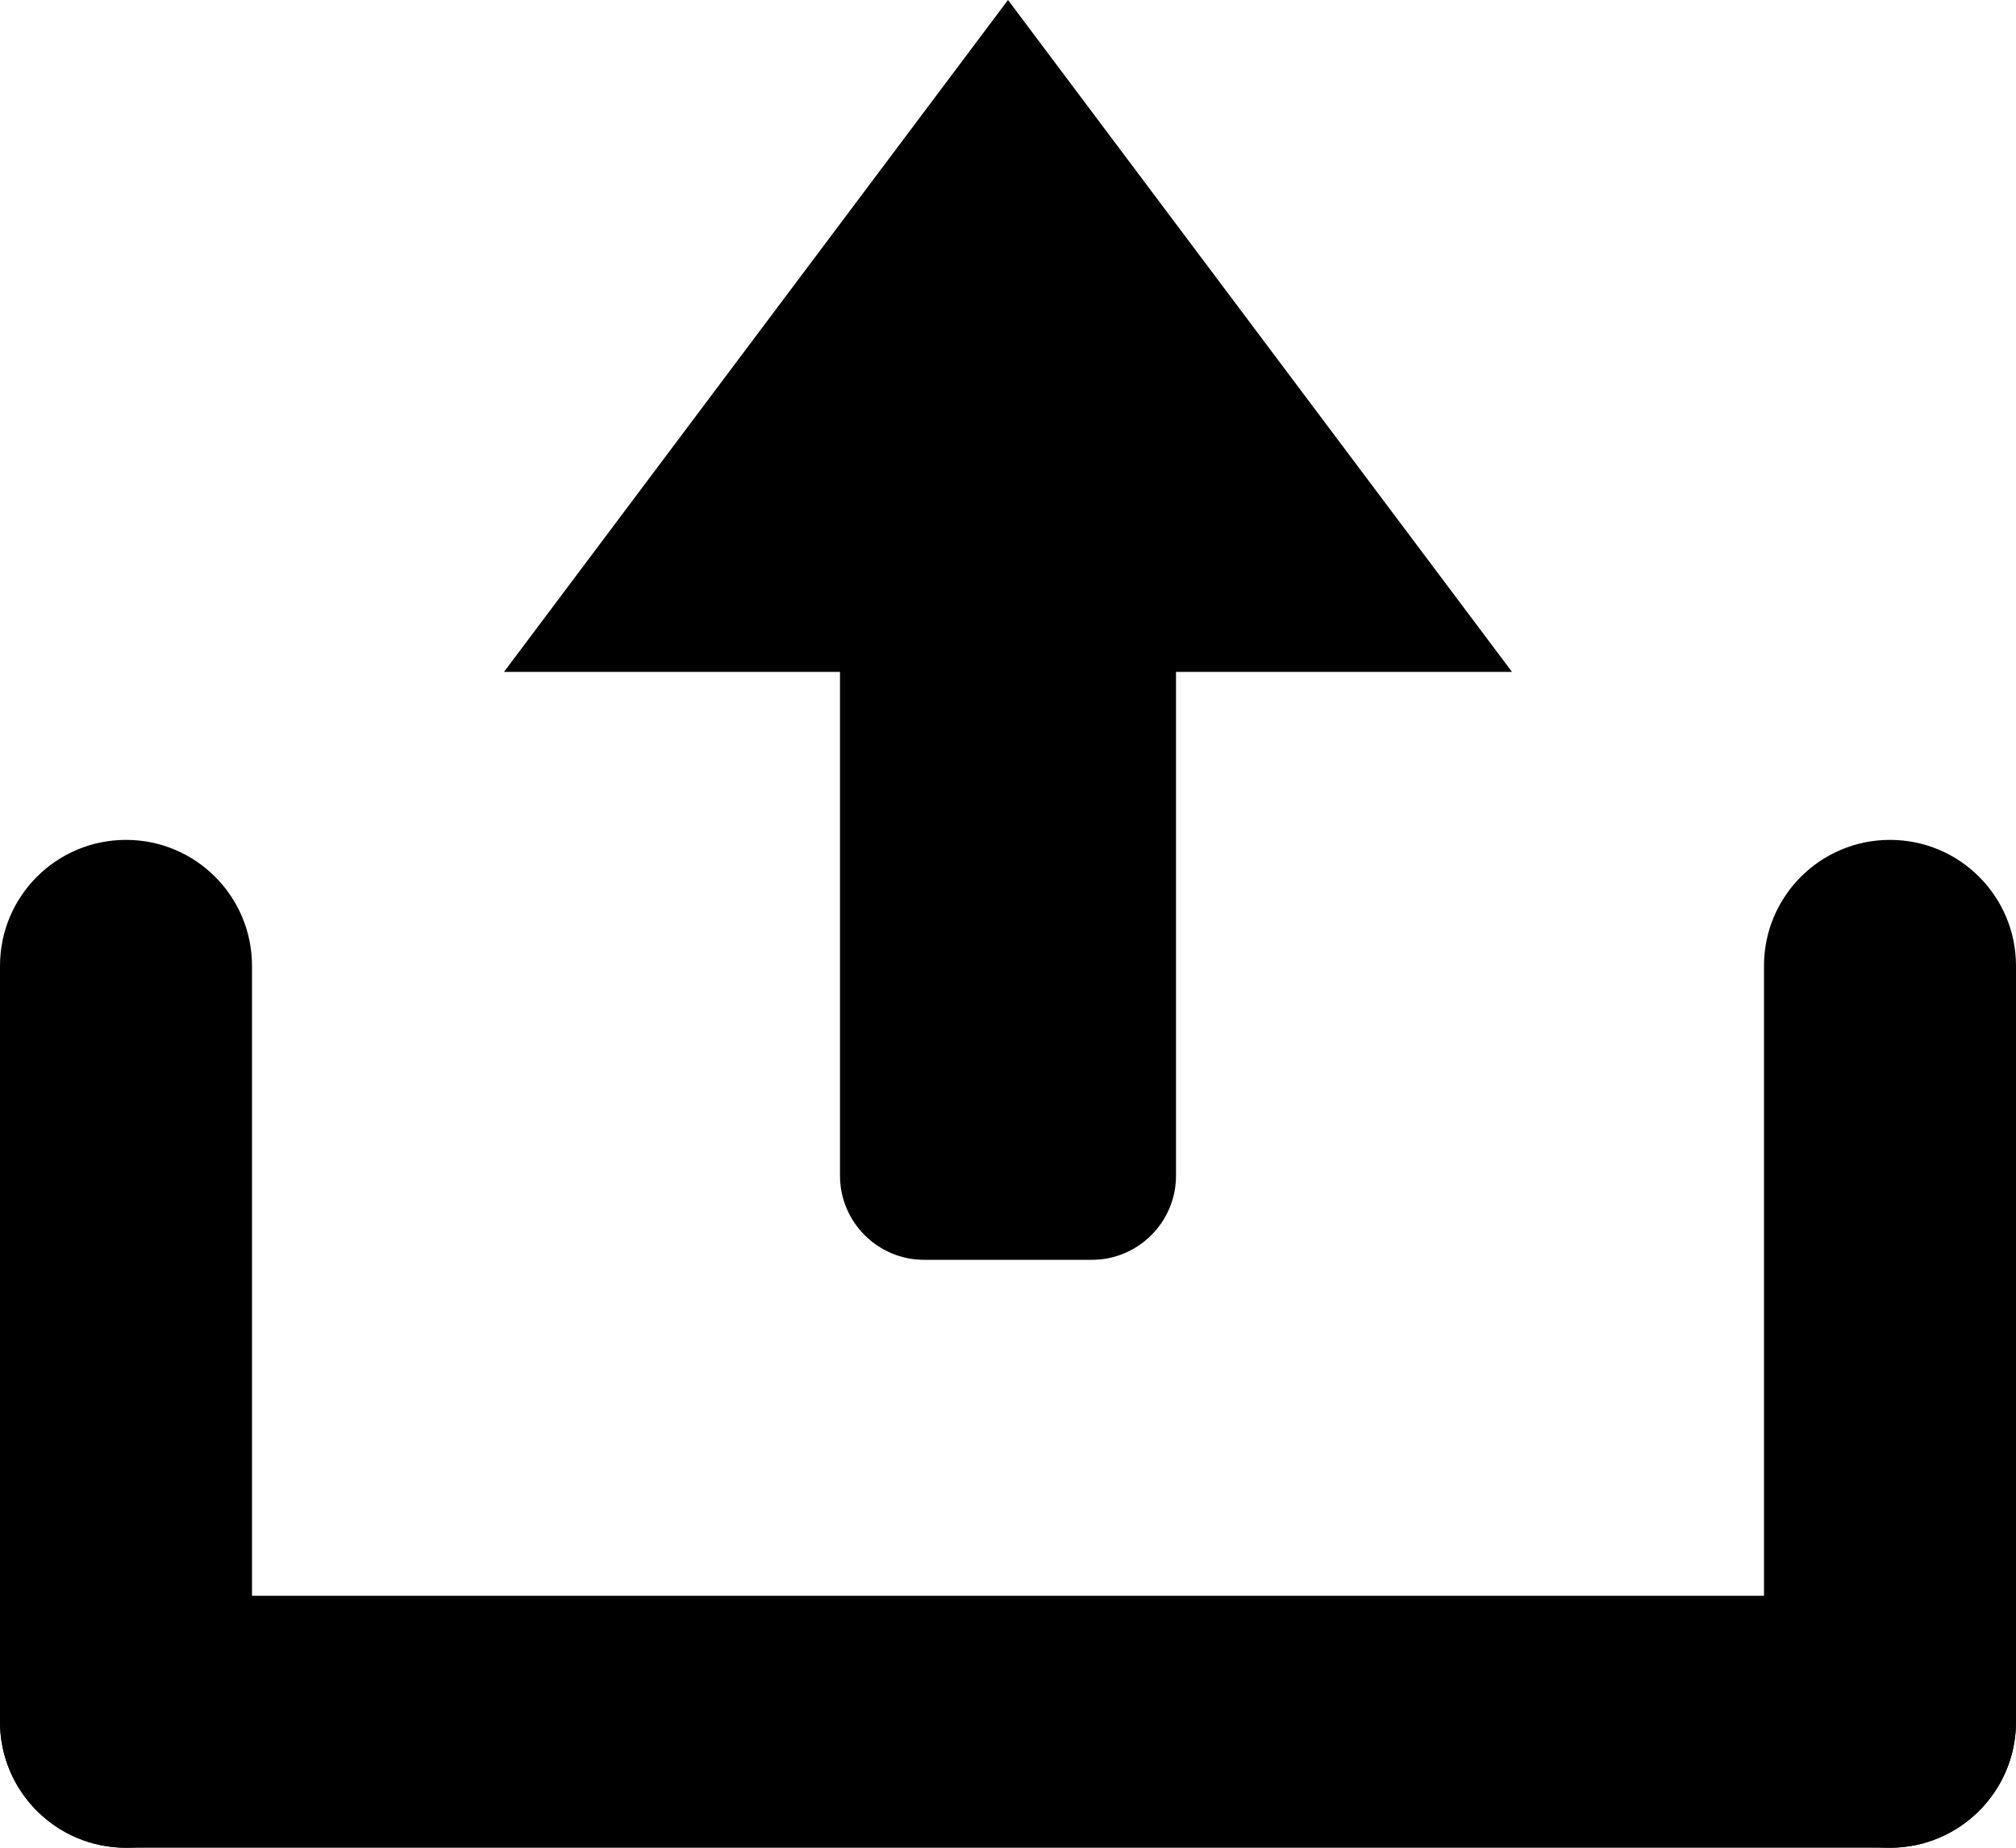 <?xml version="1.0" encoding="iso-8859-1"?>
<!-- Generator: Adobe Illustrator 16.0.4, SVG Export Plug-In . SVG Version: 6.00 Build 0)  -->
<!DOCTYPE svg PUBLIC "-//W3C//DTD SVG 1.1//EN" "http://www.w3.org/Graphics/SVG/1.1/DTD/svg11.dtd">
<svg version="1.1" id="Layer_1" xmlns="http://www.w3.org/2000/svg" xmlns:xlink="http://www.w3.org/1999/xlink" x="0px" y="0px"
	 width="24px" height="22px" viewBox="0 0 24 22" style="enable-background:new 0 0 24 22;" xml:space="preserve">
<g>
	<polygon points="18,8 6,8 12,0 	"/>
	<path d="M3,20.5C3,21.328,2.329,22,1.5,22l0,0C0.671,22,0,21.328,0,20.5v-9C0,10.672,0.671,10,1.5,10l0,0C2.329,10,3,10.672,3,11.5
		V20.5z"/>
	<path d="M24,20.5c0,0.828-0.671,1.5-1.5,1.5l0,0c-0.829,0-1.5-0.672-1.5-1.5v-9c0-0.828,0.671-1.5,1.5-1.5l0,0
		c0.829,0,1.5,0.672,1.5,1.5V20.5z"/>
	<path d="M24,20.5c0,0.828-0.671,1.5-1.5,1.5h-21C0.671,22,0,21.328,0,20.5l0,0C0,19.672,0.671,19,1.5,19h21
		C23.329,19,24,19.672,24,20.5L24,20.5z"/>
	<g>
		<path d="M10,7c0-0.55,0.45-1,1-1h2c0.55,0,1,0.45,1,1v7c0,0.55-0.45,1-1,1h-2c-0.55,0-1-0.45-1-1V7z"/>
	</g>
	<path d="M18,6"/>
</g>
<g>
</g>
<g>
</g>
<g>
</g>
<g>
</g>
<g>
</g>
<g>
</g>
<g>
</g>
<g>
</g>
<g>
</g>
<g>
</g>
<g>
</g>
<g>
</g>
<g>
</g>
<g>
</g>
<g>
</g>
</svg>
